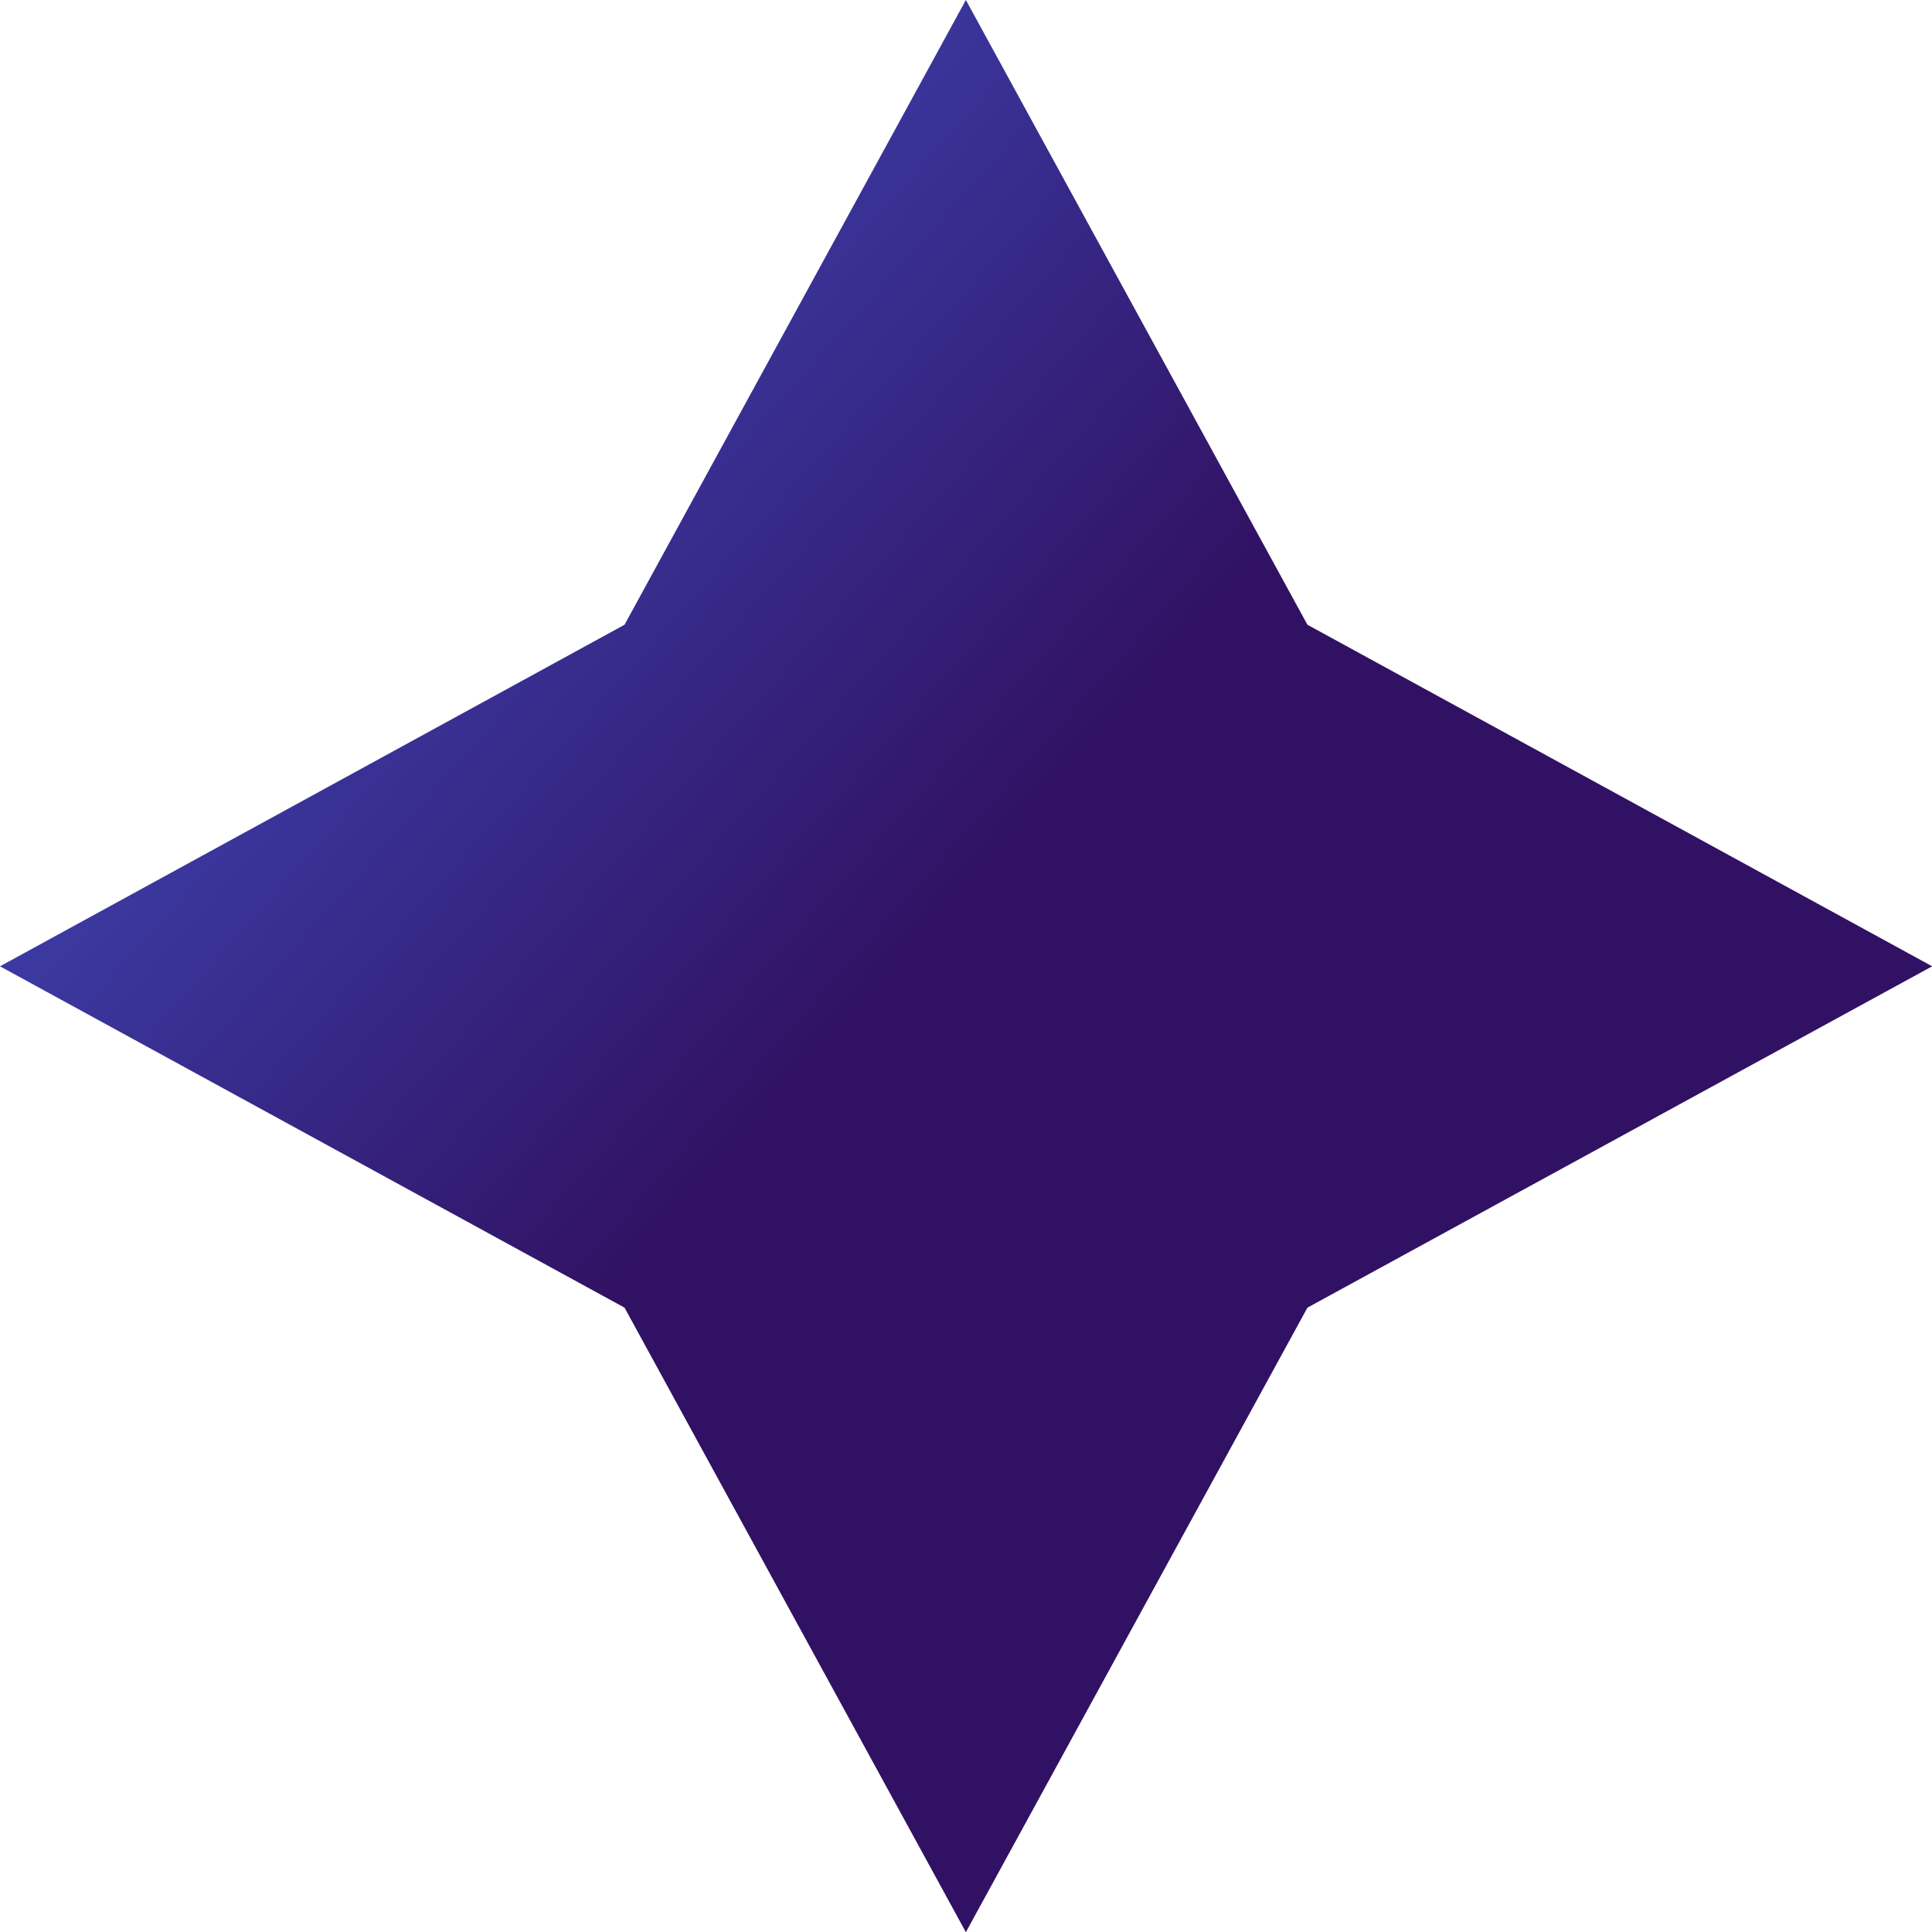 <svg xmlns="http://www.w3.org/2000/svg" viewBox="0 0 11.129 11.129"><linearGradient id="a" gradientTransform="scale(19.325 -19.325) rotate(39.854 .617 -.304)" gradientUnits="userSpaceOnUse" x2="1"><stop offset="0" stop-color="#486bed"/><stop offset=".002" stop-color="#486bed"/><stop offset=".358" stop-color="#311163"/><stop offset=".512" stop-color="#311163"/><stop offset=".699" stop-color="#311163"/><stop offset="1" stop-color="#2d0d53"/></linearGradient><path d="M4.451 8.904L2.878 6.025 0 4.451l2.878-1.573L4.451 0l1.574 2.878 2.879 1.573-2.879 1.574-1.574 2.879z" fill="url(#a)" transform="matrix(1.25 0 0 -1.25 0 11.13)"/></svg>